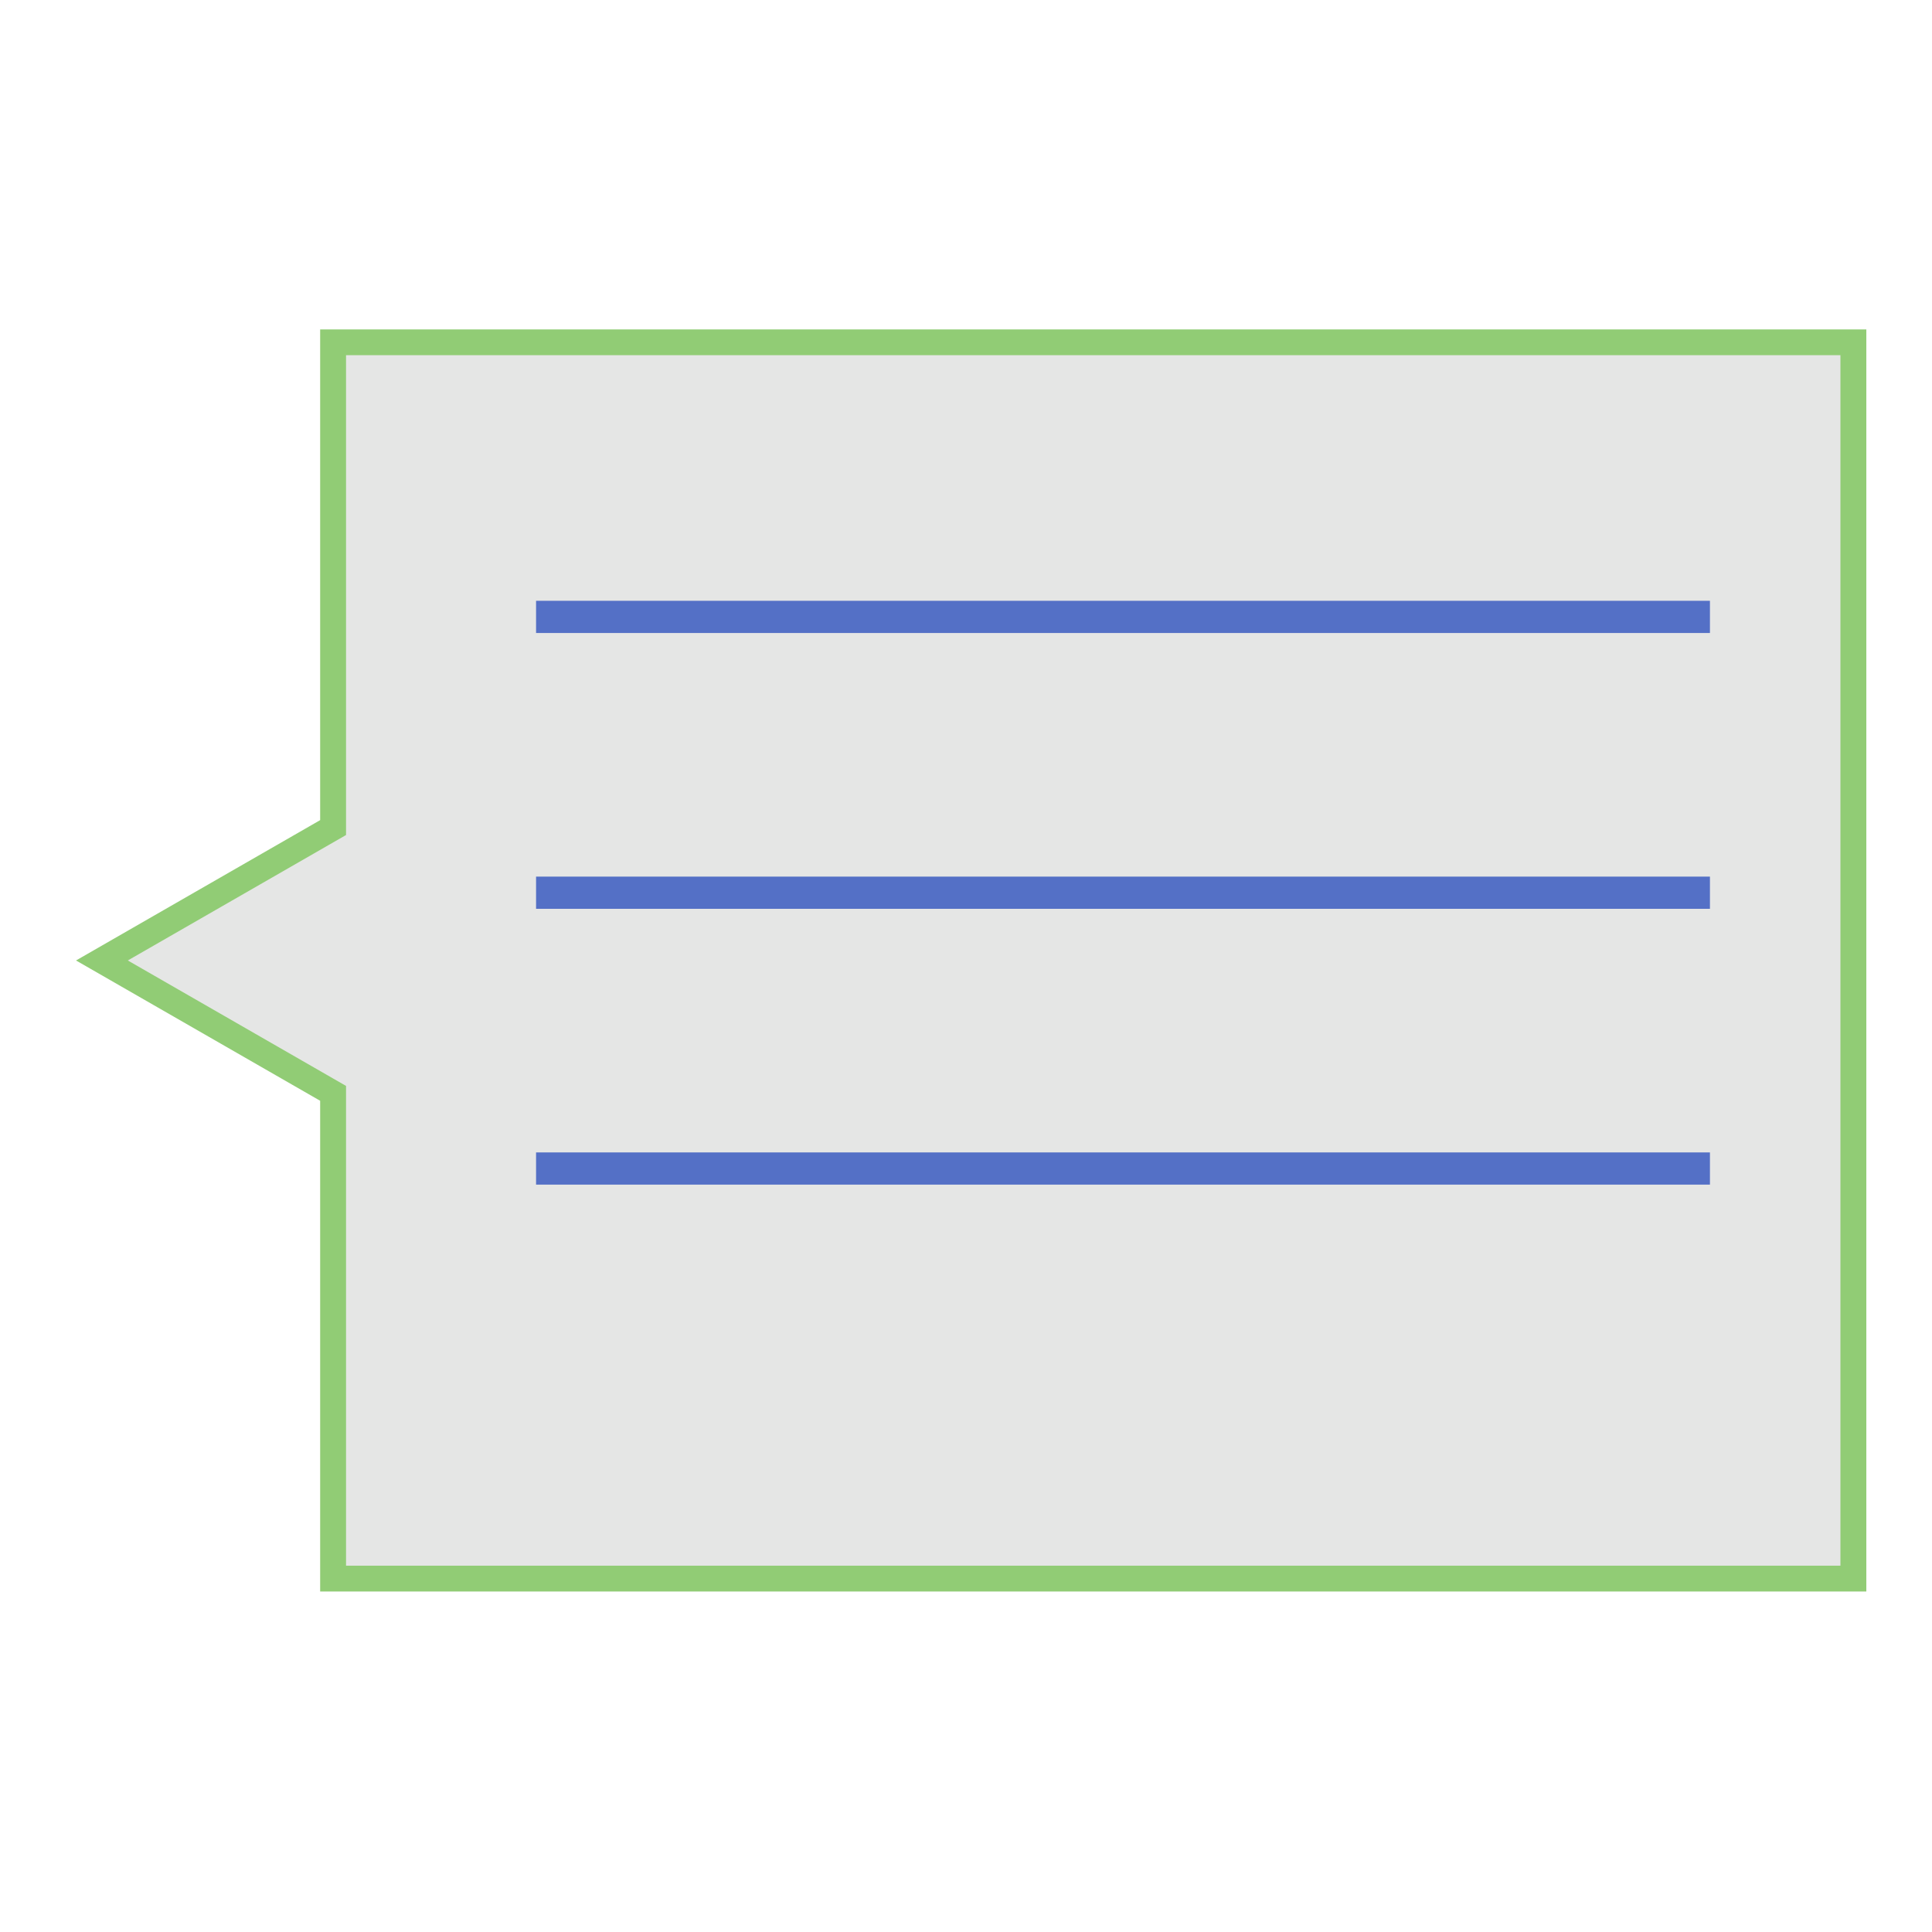<?xml version="1.0" encoding="utf-8"?>
<!-- Generator: Adobe Illustrator 16.0.0, SVG Export Plug-In . SVG Version: 6.00 Build 0)  -->
<!DOCTYPE svg PUBLIC "-//W3C//DTD SVG 1.1//EN" "http://www.w3.org/Graphics/SVG/1.1/DTD/svg11.dtd">
<svg version="1.1" id="图层_1" xmlns="http://www.w3.org/2000/svg" xmlns:xlink="http://www.w3.org/1999/xlink" x="0px" y="0px"
	 width="600px" height="600px" viewBox="0 0 600 600" enable-background="new 0 0 600 600" xml:space="preserve">
<g>
	<polygon opacity="0.5" fill="#CDCECD" points="104.751,337.8 104.751,487.747 575.557,487.747 575.557,109.436 104.751,109.436 
		104.751,259.393 36.011,298.589 	"/>
	<g>
		<g>
			<path fill="#91cc75" d="M579.605,494.256H99.427V341.854l-75.817-43.571L99.427,254.7V102.31h480.179V494.256z M107.465,486.247
				h464.097V110.312H107.465v149.011l-67.771,38.959l67.771,38.961V486.247z"/>
		</g>
	</g>
	<rect x="166.479" y="357.893" fill="#5470c6" width="364.557" height="10"/>
	<rect x="166.479" y="272.241" fill="#5470c6" width="364.557" height="10"/>
	<rect x="166.479" y="186.583" fill="#5470c6" width="364.557" height="10"/>
</g>
</svg>
